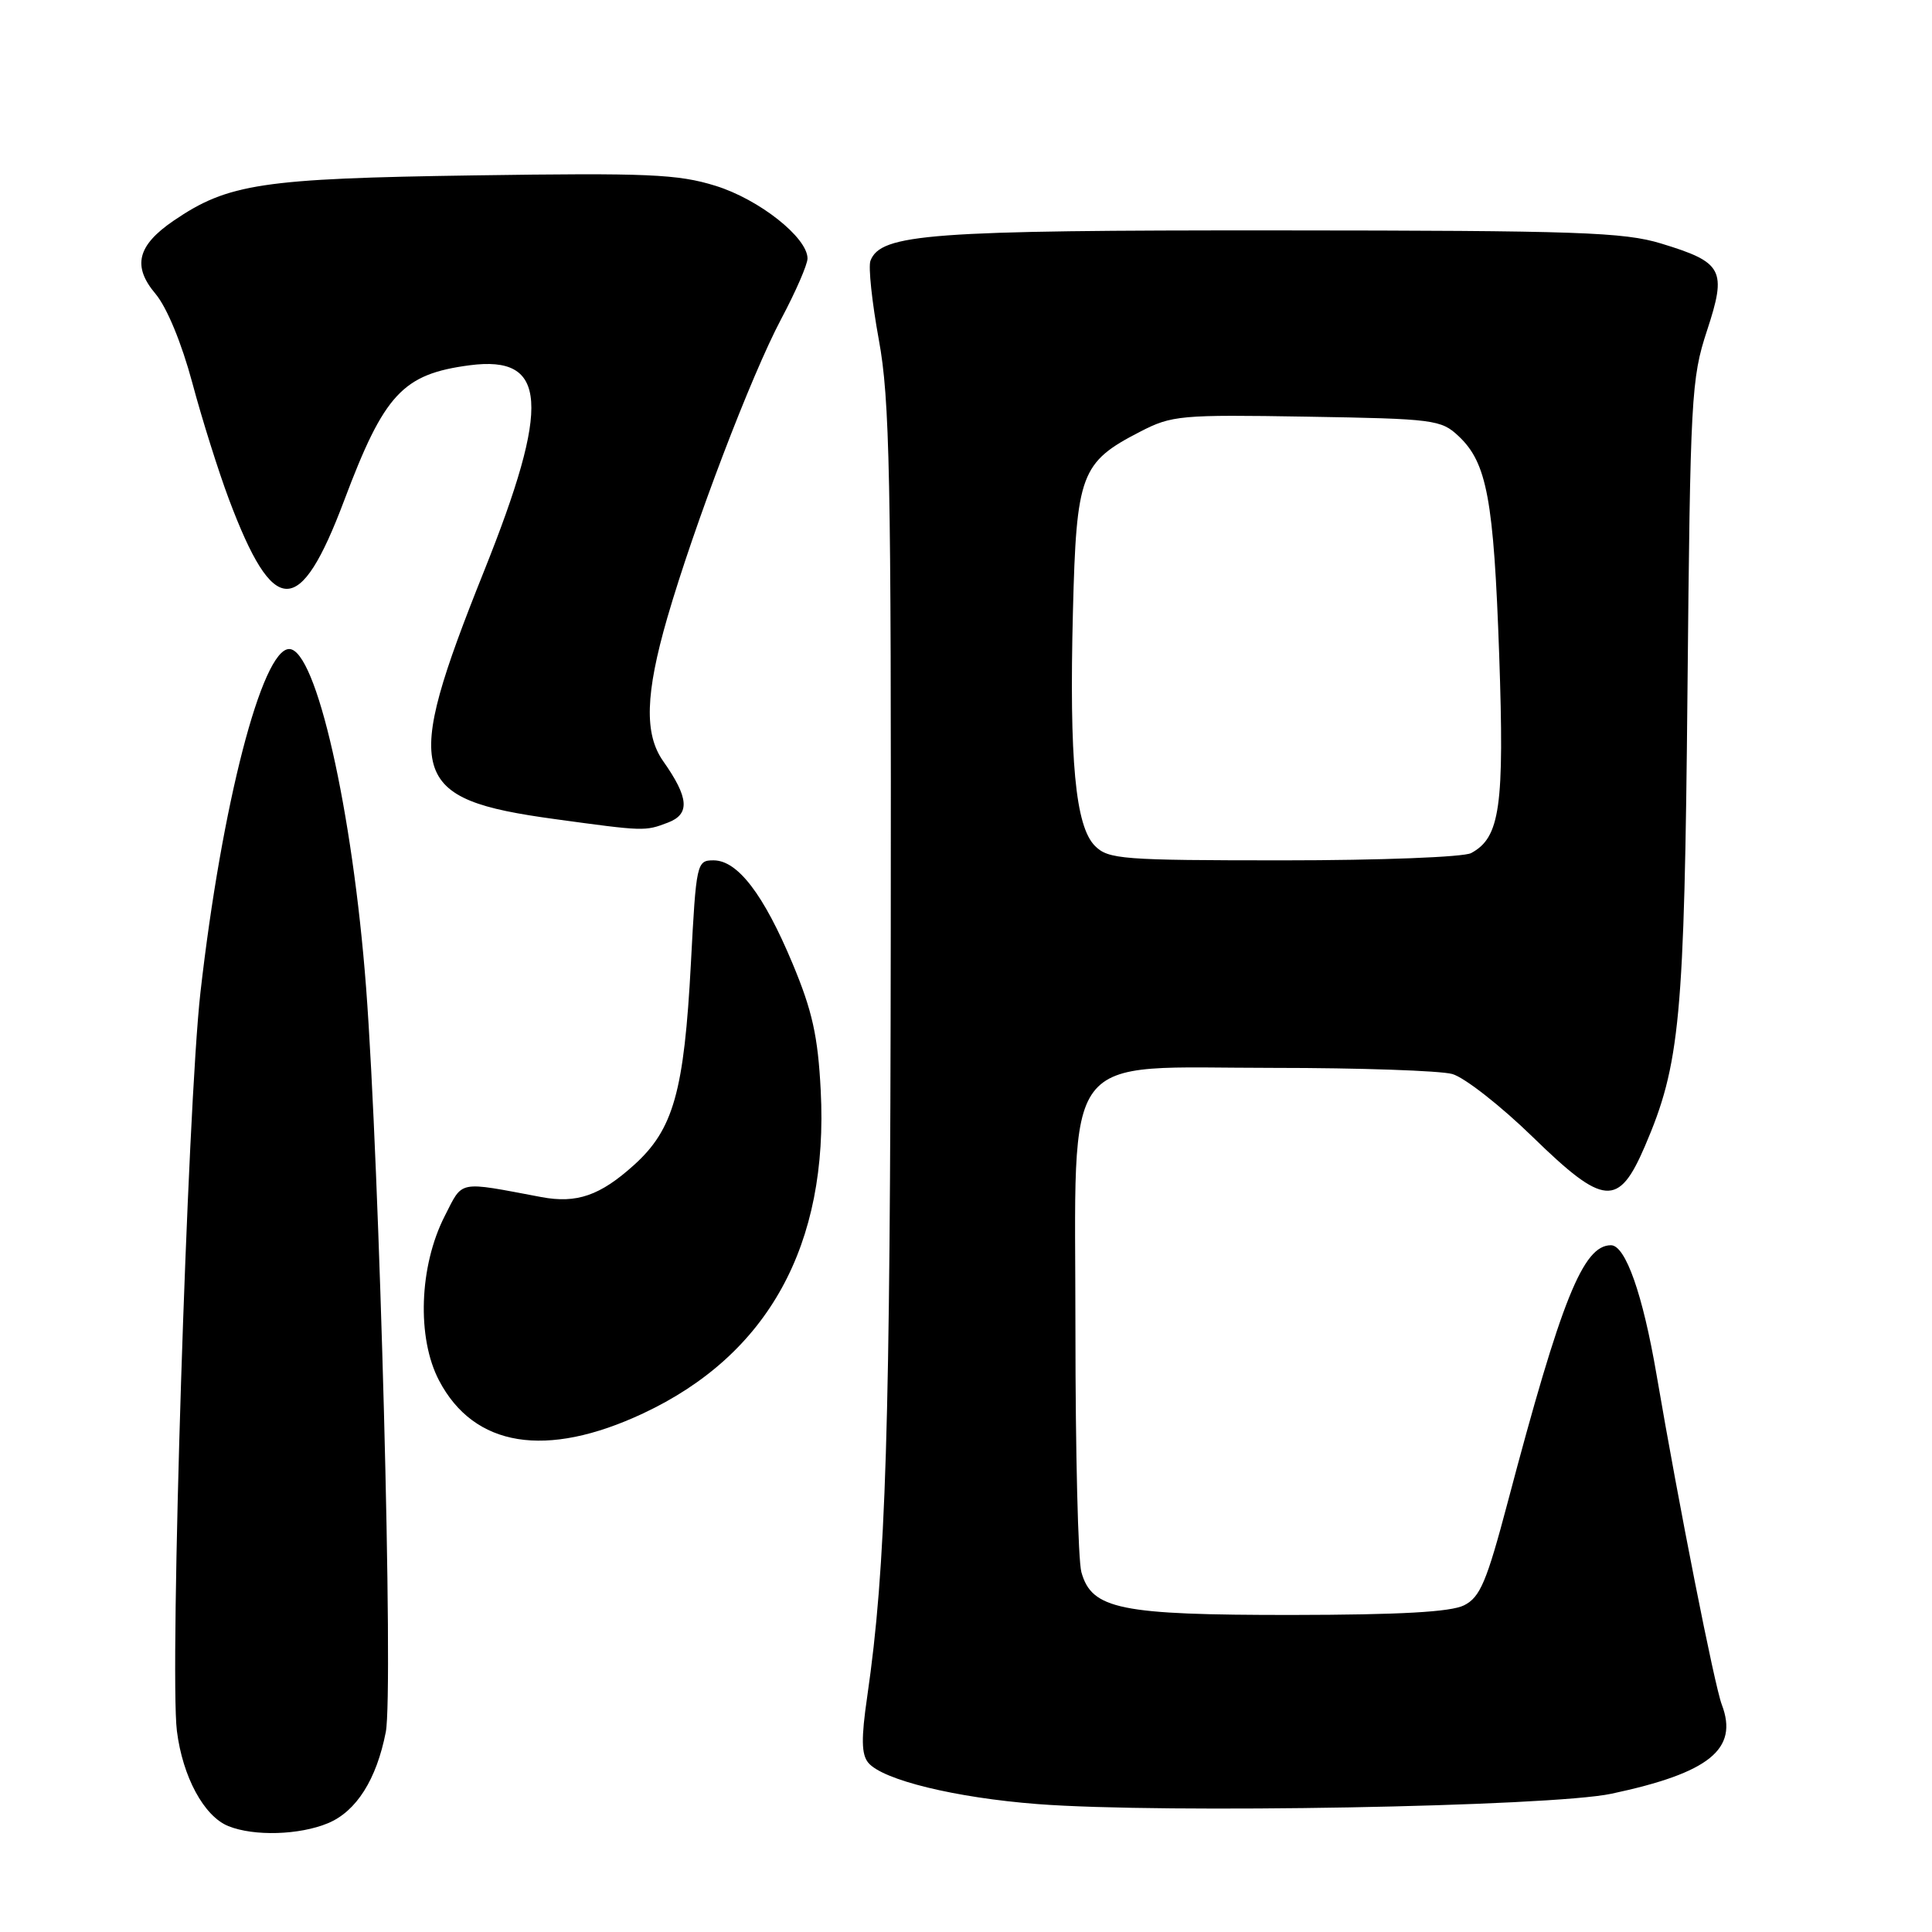 <?xml version="1.0" encoding="UTF-8" standalone="no"?>
<!DOCTYPE svg PUBLIC "-//W3C//DTD SVG 1.1//EN" "http://www.w3.org/Graphics/SVG/1.1/DTD/svg11.dtd" >
<svg xmlns="http://www.w3.org/2000/svg" xmlns:xlink="http://www.w3.org/1999/xlink" version="1.1" viewBox="0 0 256 256">
 <g >
 <path fill="currentColor"
d=" M 43.47 241.58 C 47.22 240.01 49.89 235.80 51.12 229.50 C 52.15 224.23 50.31 154.62 48.51 130.87 C 46.72 107.35 41.88 86.00 38.32 86.00 C 34.72 86.00 29.38 106.65 26.56 131.50 C 24.85 146.53 22.46 221.54 23.44 229.36 C 24.20 235.44 27.03 240.67 30.26 241.97 C 33.67 243.34 39.67 243.16 43.47 241.58 Z  M 213.52 237.68 C 226.50 234.92 230.39 231.78 228.15 225.88 C 227.17 223.32 222.46 199.47 219.50 182.15 C 217.68 171.51 215.39 165.00 213.46 165.00 C 209.77 165.00 206.89 172.16 199.80 198.98 C 196.99 209.60 196.13 211.64 194.00 212.71 C 192.24 213.60 185.50 213.97 171.22 213.99 C 148.41 214.00 144.66 213.24 143.29 208.32 C 142.85 206.77 142.50 192.35 142.50 176.27 C 142.50 138.39 140.15 141.50 168.77 141.50 C 180.17 141.50 190.82 141.87 192.43 142.31 C 194.04 142.76 198.86 146.53 203.13 150.69 C 212.53 159.84 214.46 160.00 217.94 151.92 C 222.63 141.02 223.19 135.07 223.60 91.50 C 223.97 52.57 224.10 50.16 226.18 43.83 C 228.84 35.75 228.32 34.77 220.12 32.27 C 215.18 30.76 209.07 30.55 169.50 30.53 C 123.21 30.50 116.71 30.98 115.34 34.55 C 115.04 35.34 115.54 40.05 116.45 45.02 C 117.90 52.91 118.10 62.89 118.03 123.78 C 117.96 189.63 117.41 207.58 114.91 224.81 C 114.10 230.36 114.14 232.46 115.05 233.57 C 116.96 235.86 126.59 238.21 137.49 239.05 C 154.13 240.33 205.40 239.40 213.52 237.68 Z  M 85.20 187.29 C 101.80 179.52 109.81 164.97 108.75 144.50 C 108.38 137.29 107.64 133.95 105.02 127.68 C 101.19 118.51 97.74 114.00 94.55 114.00 C 92.32 114.00 92.25 114.33 91.55 127.61 C 90.65 144.64 89.24 149.65 84.02 154.36 C 79.53 158.42 76.42 159.50 71.74 158.62 C 60.52 156.51 61.38 156.34 58.93 161.13 C 55.54 167.77 55.21 177.28 58.18 182.93 C 62.81 191.76 72.36 193.30 85.20 187.29 Z  M 88.50 109.00 C 91.46 107.88 91.29 105.70 87.87 100.85 C 85.35 97.27 85.51 91.93 88.42 81.86 C 92.00 69.54 99.52 49.79 103.51 42.27 C 105.43 38.66 107.00 35.05 107.00 34.25 C 107.00 31.48 100.59 26.41 94.81 24.62 C 89.83 23.07 85.86 22.90 62.81 23.24 C 34.70 23.65 30.21 24.33 23.01 29.24 C 18.19 32.53 17.51 35.27 20.61 38.94 C 22.12 40.74 24.07 45.47 25.48 50.72 C 26.77 55.55 28.96 62.50 30.34 66.17 C 36.27 81.93 39.71 81.97 45.60 66.33 C 50.92 52.19 53.35 49.57 62.23 48.40 C 72.56 47.05 73.01 53.52 64.12 75.72 C 53.25 102.89 54.11 105.88 73.49 108.53 C 85.39 110.16 85.46 110.16 88.50 109.00 Z  M 145.09 112.09 C 142.49 109.49 141.67 100.72 142.17 81.00 C 142.63 62.78 143.20 61.26 151.06 57.21 C 155.27 55.03 156.41 54.93 173.17 55.21 C 190.00 55.49 190.96 55.61 193.27 57.79 C 197.03 61.32 197.93 66.16 198.65 86.76 C 199.35 106.90 198.77 110.98 194.93 113.04 C 193.93 113.57 182.92 114.00 170.07 114.00 C 148.69 114.00 146.86 113.86 145.09 112.09 Z "/>
</g>
</svg>